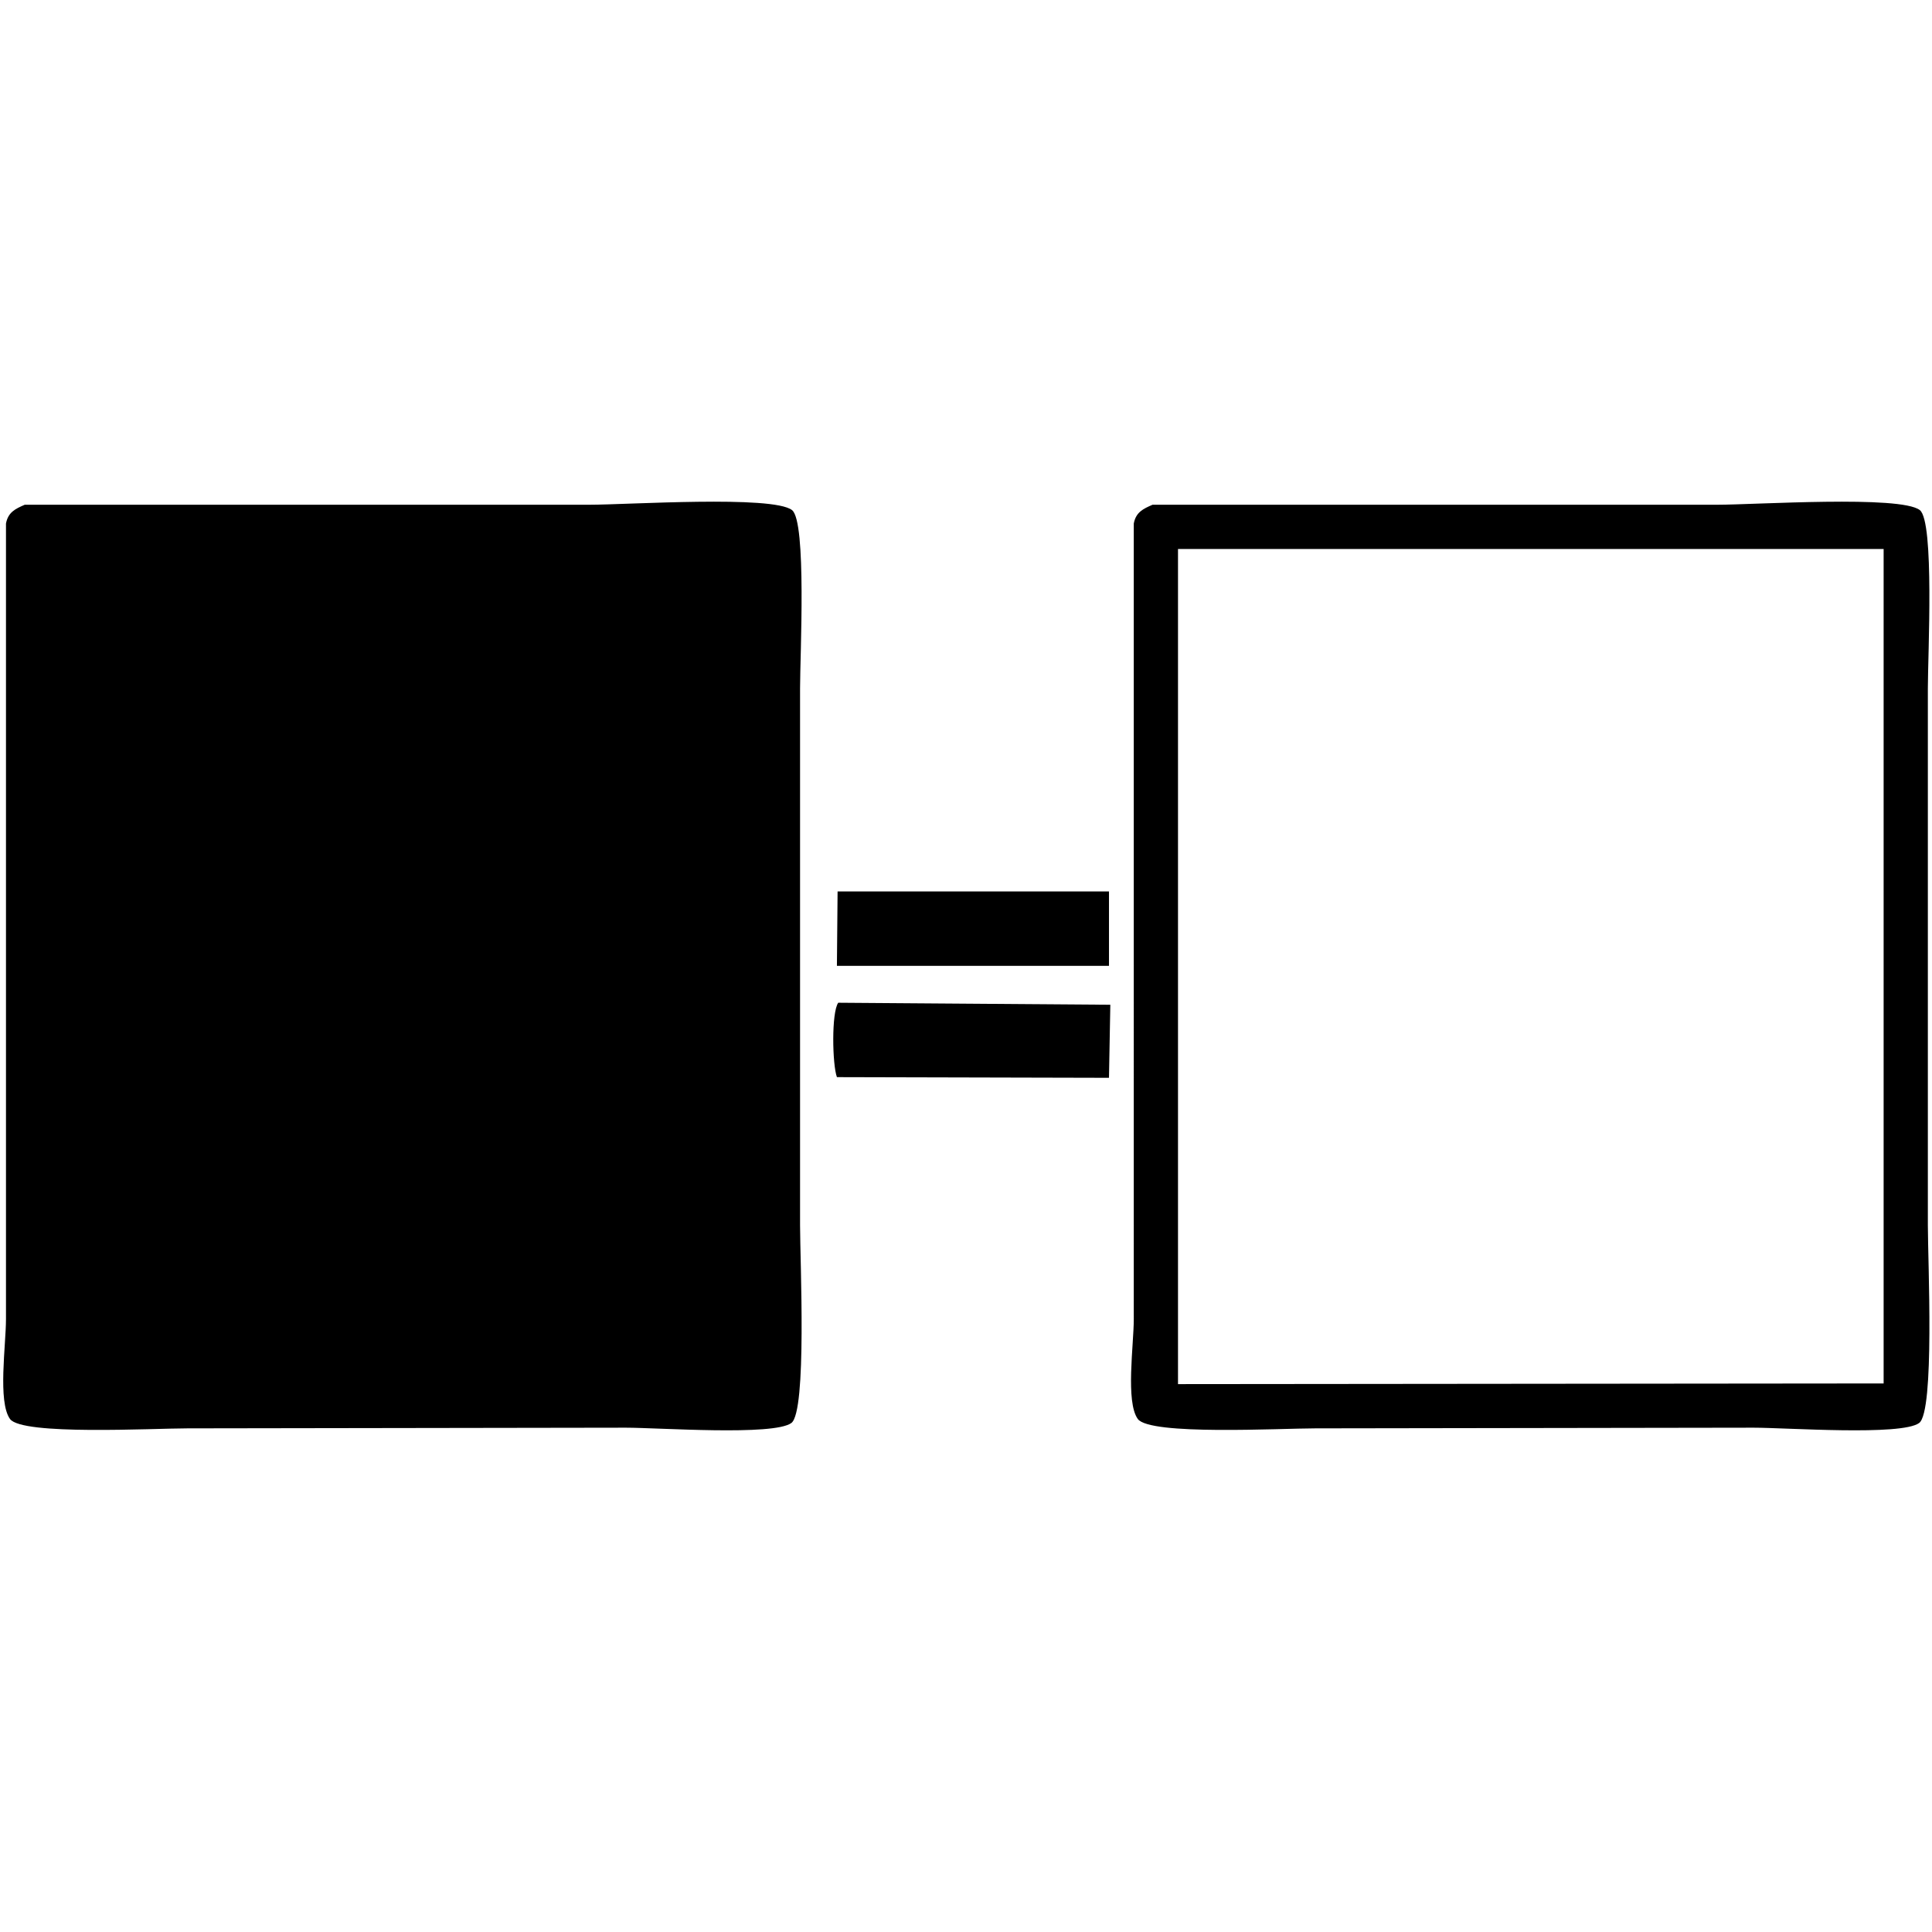 <svg id="end" xmlns="http://www.w3.org/2000/svg" width="3000" height="3000" viewBox="0 0 3000 3000">
  <defs>
    <style>
      .cls-1 {
        fill-rule: evenodd;
      }
    </style>
  </defs>
  <path id="_189" data-name="189" class="cls-1" d="M38.427,783.748H915.6c58.963,0,284.267-15,314.247,8.327,22.91,17.834,12.48,225.505,12.48,276.845v833.67c0,55.23,10.87,289.08-13.52,307.03-27.56,20.26-206,7.28-257.018,7.28q-340.223.525-680.514,1.04c-54.164,0-257.149,11.27-275.743-14.57-19.223-26.71-6.245-114.88-6.243-155.07V812.89C12.648,795.364,23.684,790.179,38.427,783.748Zm1751.233,0h877.17c58.96,0,284.27-15,314.24,8.327,22.92,17.834,12.49,225.505,12.49,276.845v833.67c0,55.23,10.87,289.08-13.53,307.03-27.55,20.26-206,7.28-257.01,7.28q-340.215.525-680.51,1.04c-54.17,0-257.15,11.27-275.75-14.57-19.22-26.71-6.24-114.88-6.24-155.07V812.89C1763.88,795.364,1774.91,790.179,1789.66,783.748Zm39.54,68.692V2149.25q547.785-.525,1095.69-1.04V852.44H1829.2Zm-528.6,531.84h421.42V1499.8H1299.56Q1300.085,1442.05,1300.6,1384.28Zm1.04,172.77,422.46,3.12q-1.035,56.715-2.08,113.44-211.2-.51-422.46-1.04C1292.37,1653.04,1290.91,1572.02,1301.64,1557.05Z"/>
</svg>
